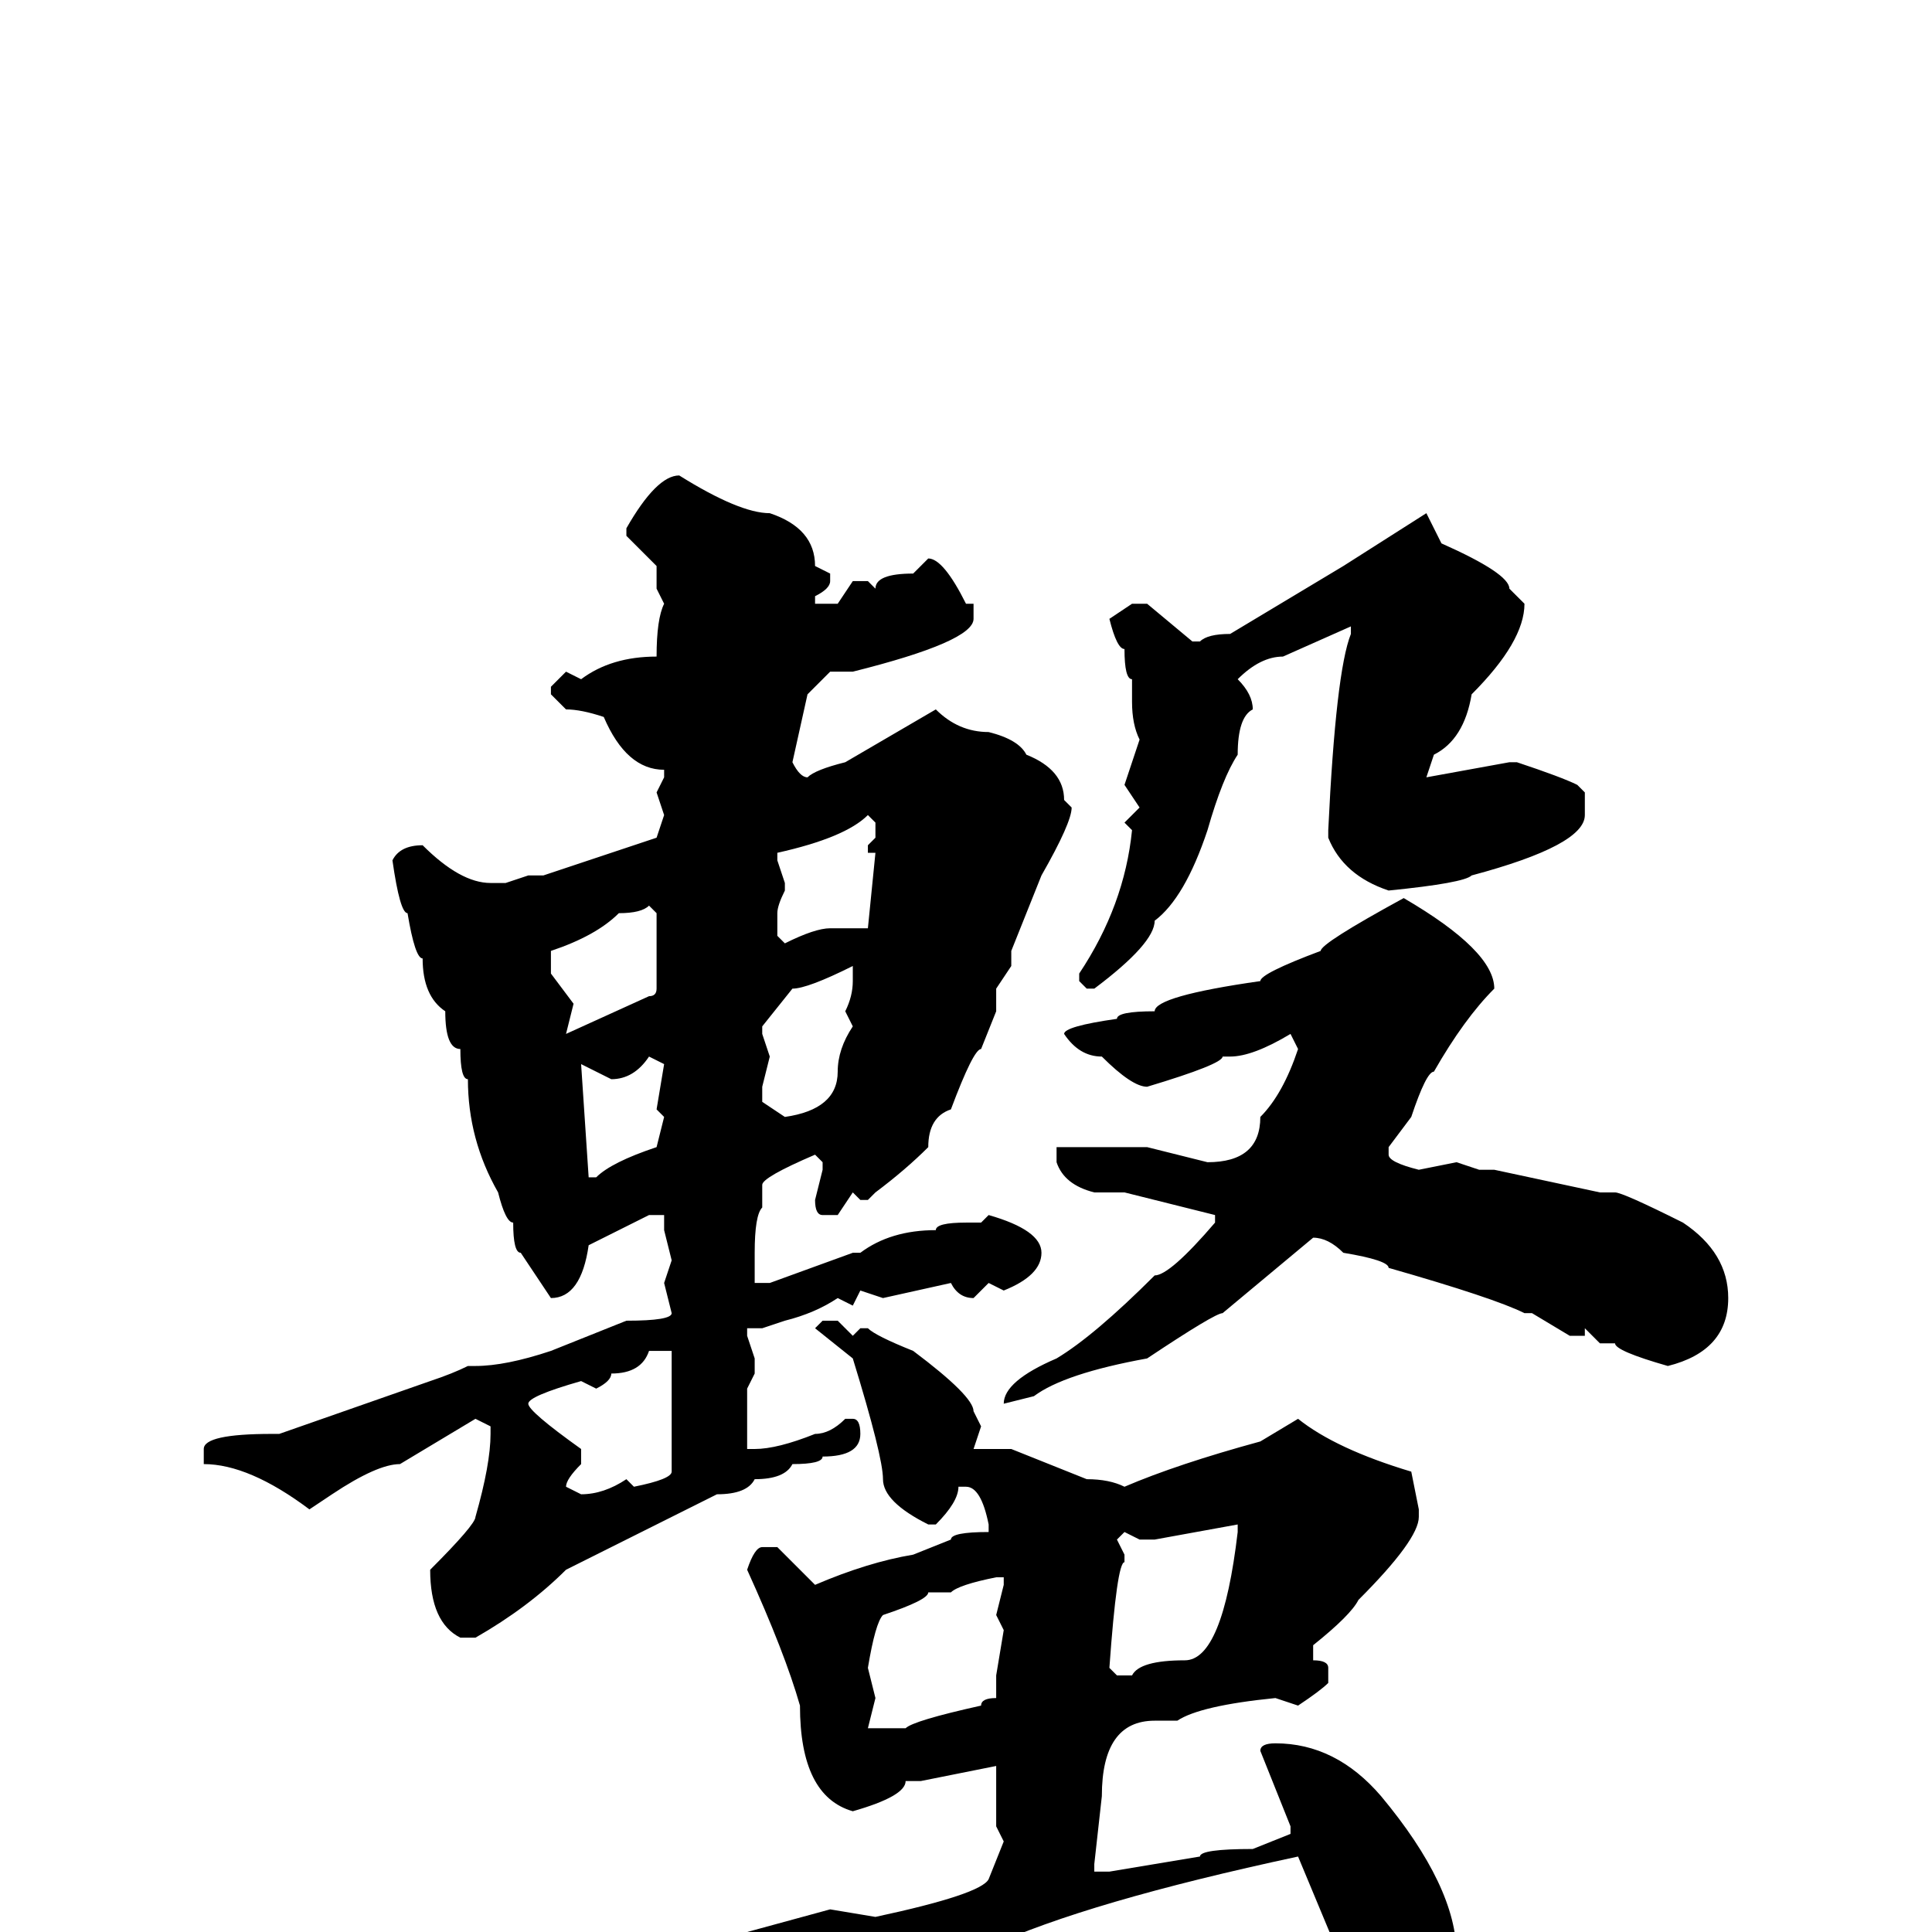 <svg xmlns="http://www.w3.org/2000/svg" viewBox="0 -256 256 256">
	<path fill="#000000" d="M90 -193Q98 -188 102 -188Q108 -186 108 -181L110 -180V-179Q110 -178 108 -177V-176H111L113 -179H115L116 -178Q116 -180 121 -180L123 -182Q125 -182 128 -176H129V-174Q129 -171 113 -167H110L107 -164L105 -155Q106 -153 107 -153Q108 -154 112 -155L124 -162Q127 -159 131 -159Q135 -158 136 -156Q141 -154 141 -150L142 -149Q142 -147 138 -140L134 -130V-128L132 -125V-123V-122L130 -117Q129 -117 126 -109Q123 -108 123 -104Q120 -101 116 -98L115 -97H114L113 -98L111 -95H109Q108 -95 108 -97L109 -101V-102L108 -103Q101 -100 101 -99V-98V-96Q100 -95 100 -90V-86H102L113 -90H114Q118 -93 124 -93Q124 -94 128 -94H130L131 -95Q138 -93 138 -90Q138 -87 133 -85L131 -86L129 -84Q127 -84 126 -86L117 -84L114 -85L113 -83L111 -84Q108 -82 104 -81L101 -80H99V-79L100 -76V-74L99 -72V-68V-65V-64H100Q103 -64 108 -66Q110 -66 112 -68H113Q114 -68 114 -66Q114 -63 109 -63Q109 -62 105 -62Q104 -60 100 -60Q99 -58 95 -58L75 -48Q70 -43 63 -39H61Q57 -41 57 -48Q63 -54 63 -55Q65 -62 65 -66V-67L63 -68L53 -62Q50 -62 44 -58L41 -56Q33 -62 27 -62V-63V-64Q27 -66 36 -66H37L57 -73Q60 -74 62 -75H63Q67 -75 73 -77L83 -81Q89 -81 89 -82L88 -86L89 -89L88 -93V-95H86L78 -91Q77 -84 73 -84L69 -90Q68 -90 68 -94Q67 -94 66 -98Q62 -105 62 -113Q61 -113 61 -117Q59 -117 59 -122Q56 -124 56 -129Q55 -129 54 -135Q53 -135 52 -142Q53 -144 56 -144Q61 -139 65 -139H67L70 -140H72L87 -145L88 -148L87 -151L88 -153V-154Q83 -154 80 -161Q77 -162 75 -162L73 -164V-165L75 -167L77 -166Q81 -169 87 -169Q87 -174 88 -176L87 -178V-181L83 -185V-186Q87 -193 90 -193ZM189 -188L191 -184Q200 -180 200 -178L202 -176Q202 -171 195 -164Q194 -158 190 -156L189 -153L200 -155H201Q207 -153 209 -152L210 -151V-148Q210 -144 195 -140Q194 -139 184 -138Q178 -140 176 -145V-146Q177 -167 179 -172V-173L170 -169Q167 -169 164 -166Q166 -164 166 -162Q164 -161 164 -156Q162 -153 160 -146Q157 -137 153 -134Q153 -131 145 -125H144L143 -126V-127Q149 -136 150 -146L149 -147L151 -149L149 -152L151 -158Q150 -160 150 -163V-164V-166Q149 -166 149 -170Q148 -170 147 -174L150 -176H152L158 -171H159Q160 -172 163 -172L178 -181ZM103 -142L104 -139V-138Q103 -136 103 -135V-132L104 -131Q108 -133 110 -133H115L116 -143H115V-144L116 -145V-147L115 -148Q112 -145 103 -143ZM73 -127L76 -123L75 -119L86 -124Q87 -124 87 -125V-126V-129V-130V-134V-135L86 -136Q85 -135 82 -135Q79 -132 73 -130ZM186 -137Q198 -130 198 -125Q194 -121 190 -114Q189 -114 187 -108L184 -104V-103Q184 -102 188 -101L193 -102L196 -101H198L212 -98H214Q215 -98 223 -94Q229 -90 229 -84Q229 -77 221 -75Q214 -77 214 -78H212L210 -80V-79H208L203 -82H202Q198 -84 184 -88Q184 -89 178 -90Q176 -92 174 -92L162 -82Q161 -82 152 -76Q141 -74 137 -71L133 -70Q133 -73 140 -76Q145 -79 153 -87Q155 -87 161 -94V-95L149 -98H145Q141 -99 140 -102V-103V-104H152L160 -102Q167 -102 167 -108Q170 -111 172 -117L171 -119Q166 -116 163 -116H162Q162 -115 152 -112Q150 -112 146 -116Q143 -116 141 -119Q141 -120 148 -121Q148 -122 153 -122Q153 -124 167 -126Q167 -127 175 -130Q175 -131 186 -137ZM101 -120V-119L102 -116L101 -112V-110L104 -108Q111 -109 111 -114Q111 -117 113 -120L112 -122Q113 -124 113 -126V-128Q107 -125 105 -125ZM81 -113L77 -115L78 -100H79Q81 -102 87 -104L88 -108L87 -109L88 -115L86 -116Q84 -113 81 -113ZM109 -81H111L113 -79L114 -80H115Q116 -79 121 -77Q129 -71 129 -69L130 -67L129 -64H131H134L144 -60Q147 -60 149 -59Q156 -62 167 -65L172 -68Q177 -64 187 -61L188 -56V-55Q188 -52 180 -44Q179 -42 174 -38V-36Q176 -36 176 -35V-33Q175 -32 172 -30L169 -31Q159 -30 156 -28H155H153Q146 -28 146 -18L145 -9V-8H147L159 -10Q159 -11 166 -11L171 -13V-14L167 -24Q167 -25 169 -25Q177 -25 183 -18Q193 -6 193 3Q190 12 183 12Q177 8 177 2L172 -10Q144 -4 131 2Q125 3 125 4Q121 4 112 9Q108 12 104 13L99 14Q98 15 96 15L95 17H93Q89 14 88 10Q86 10 85 6Q83 6 81 3Q81 2 90 0L91 1L94 0H99L110 -3L116 -2Q130 -5 131 -7L133 -12L132 -14V-15V-20V-22L122 -20H120Q120 -18 113 -16Q106 -18 106 -30Q104 -37 99 -48Q100 -51 101 -51H103L108 -46Q115 -49 121 -50L126 -52Q126 -53 131 -53V-54Q130 -59 128 -59H127Q127 -57 124 -54H123Q117 -57 117 -60Q117 -63 113 -76L108 -80ZM79 -72L77 -73Q70 -71 70 -70Q70 -69 77 -64V-62Q75 -60 75 -59L77 -58Q80 -58 83 -60L84 -59Q89 -60 89 -61V-65V-77H86Q85 -74 81 -74Q81 -73 79 -72ZM153 -52H151L149 -53L148 -52L149 -50V-49Q148 -49 147 -35L148 -34H150Q151 -36 157 -36Q162 -36 164 -53V-54ZM126 -45H123Q123 -44 117 -42Q116 -41 115 -35L116 -31L115 -27H120Q121 -28 130 -30Q130 -31 132 -31V-34L133 -40L132 -42L133 -46V-47H132Q127 -46 126 -45Z"/>
</svg>
